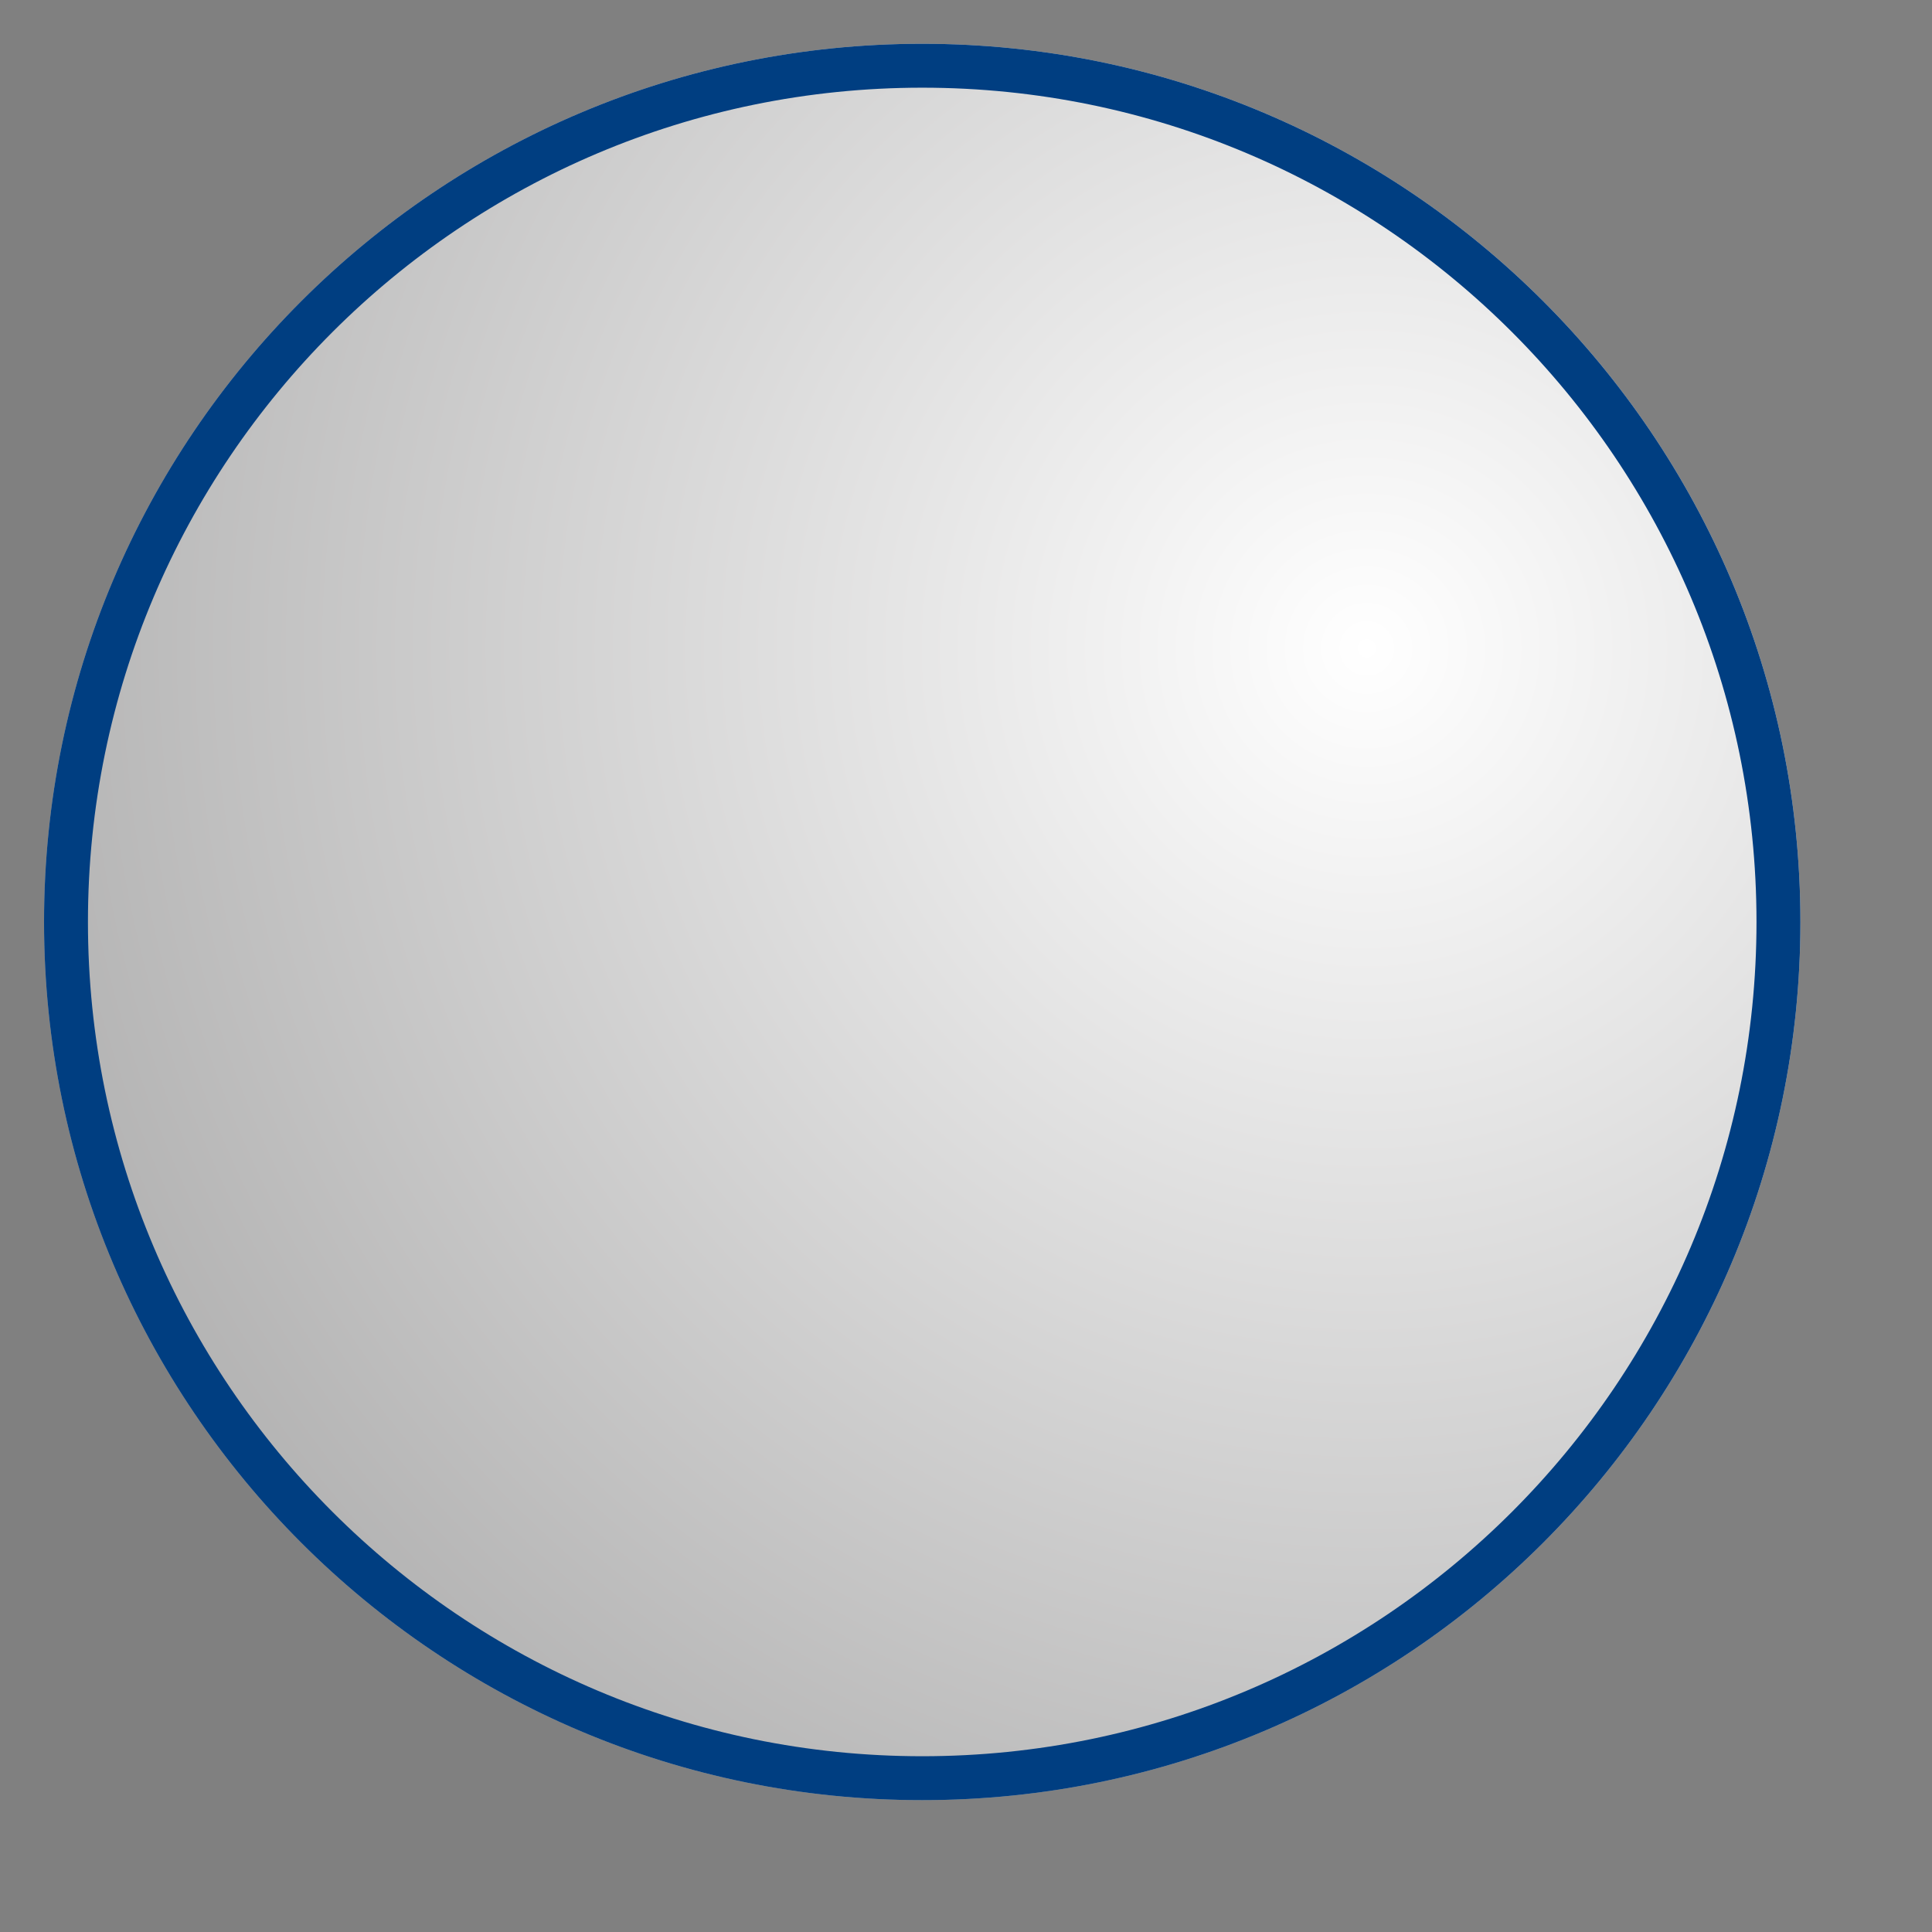 <?xml version="1.0" encoding="UTF-8" standalone="no"?>
<!DOCTYPE svg PUBLIC "-//W3C//DTD SVG 1.1//EN" "http://www.w3.org/Graphics/SVG/1.1/DTD/svg11.dtd">
<svg version="1.1" xmlns="http://www.w3.org/2000/svg" xmlns:xlink="http://www.w3.org/1999/xlink" preserveAspectRatio="xMidYMid meet" viewBox="235.197 222.873 44 44" width="40" height="40"><rect x="235.197" y="222.873" width="44" height="44" fill="#808080" stroke="none"/><defs><path d="M276.2 243.87C276.2 254.91 267.24 263.87 256.2 263.87C245.16 263.87 236.2 254.91 236.2 243.87C236.2 232.83 245.16 223.87 256.2 223.87C267.24 223.87 276.2 232.83 276.2 243.87Z" id="a1a3lhGGq0"></path><radialGradient id="gradientc6Vx6rRDu" gradientUnits="userSpaceOnUse" cx="266.32" cy="237.64" dx="174.42" dy="289.38" r="105.47"><stop style="stop-color: #ffffff;stop-opacity: 1" offset="0%"></stop><stop style="stop-color: #010000;stop-opacity: 1" offset="100%"></stop></radialGradient><clipPath id="clipaOxoXEbk"><use xlink:href="#a1a3lhGGq0" opacity="1"></use></clipPath></defs><g><g><use xlink:href="#a1a3lhGGq0" opacity="1" fill="url(#gradientc6Vx6rRDu)"></use><g clip-path="url(#clipaOxoXEbk)"><use xlink:href="#a1a3lhGGq0" opacity="1" fill-opacity="0" stroke="#003e81" stroke-width="2" stroke-opacity="1"></use></g></g></g></svg>
